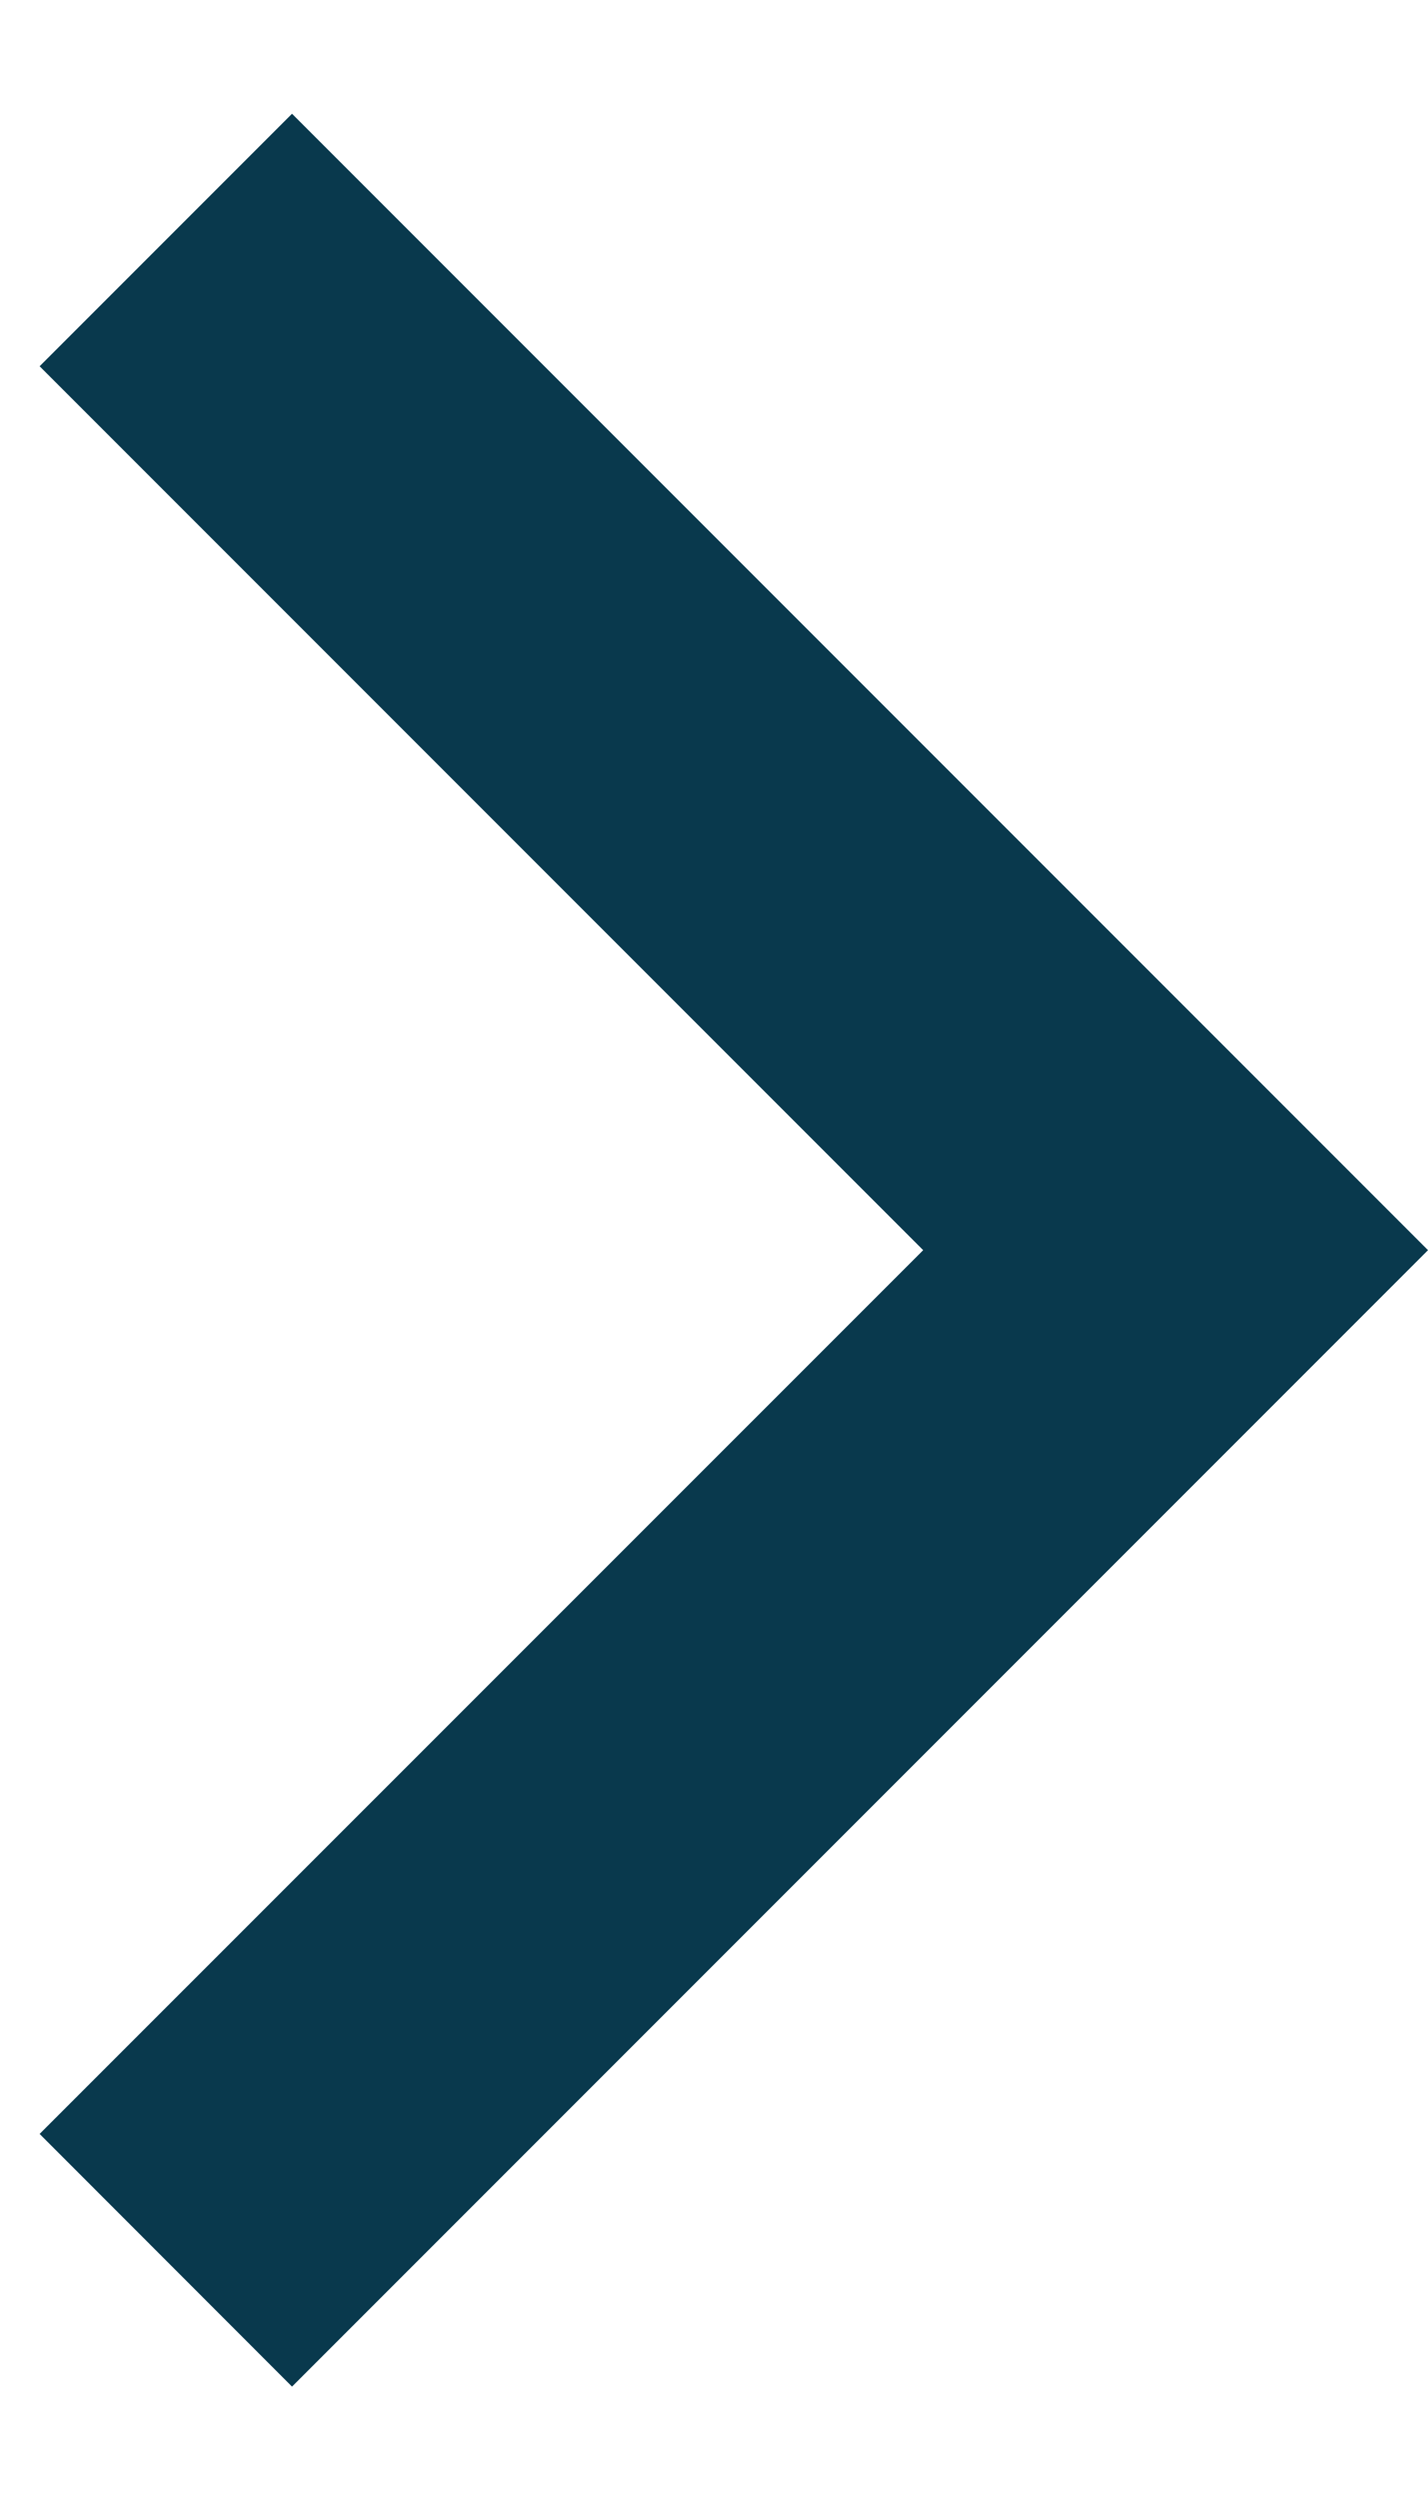 <svg width="8" height="14" viewBox="0 0 8 14" fill="none" xmlns="http://www.w3.org/2000/svg">
<path d="M5.172 7.001L0.222 11.95L1.636 13.365L8 7.001L1.636 0.637L0.222 2.051L5.172 7.001Z" fill="#09394D"/>
</svg>
